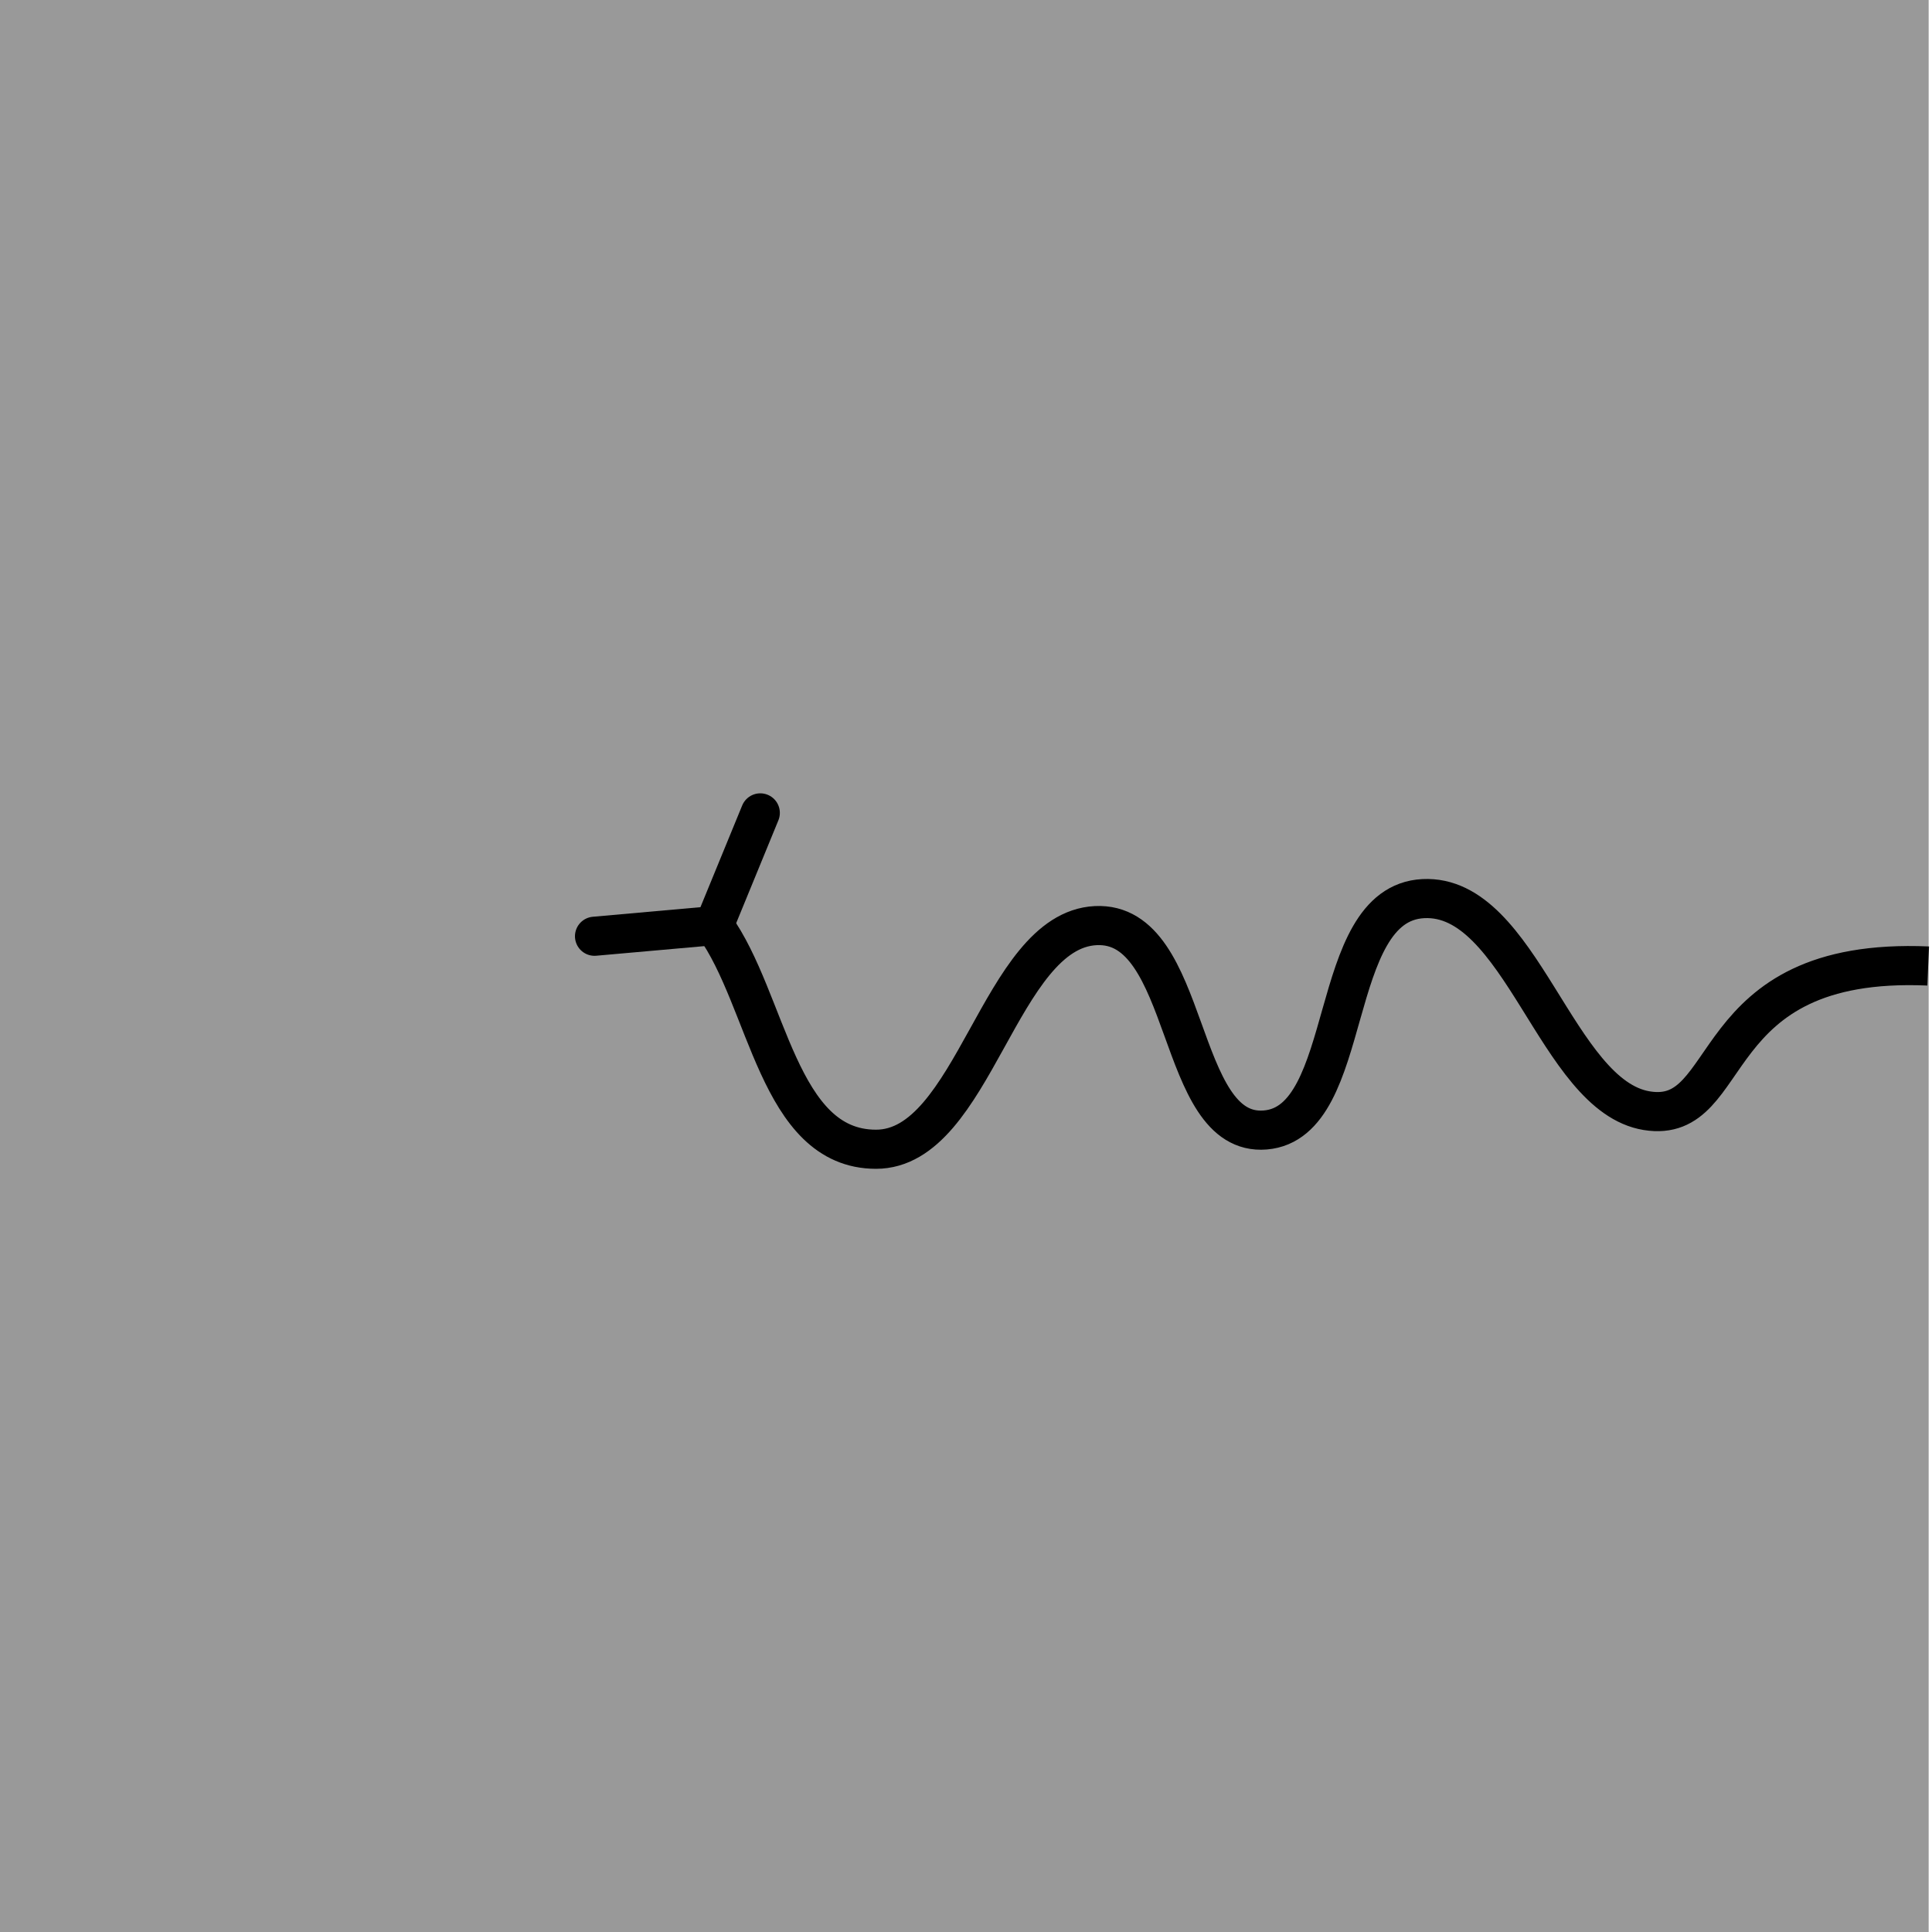 <!-- Created with Inkscape (http://www.inkscape.org/) -->
<svg width="40mm" height="40mm" version="1.1" viewBox="0 0 40 40" xmlns="http://www.w3.org/2000/svg">
 <g transform="translate(-107.54 -241.74)">
  <g transform="matrix(1 0 0 1 .238 0)">
   <rect transform="scale(1,-1)" x="107.25" y="-281.74" width="39.983" height="40" fill="#9990"/>
   <g transform="translate(-.017)" fill="none" stroke="#000" stroke-width=".81">
    <path d="m147.24 261.74c-4.713-0.204-3.944 3.3-5.825 2.996-1.881-0.304-2.601-4.493-4.628-4.391-2.027 0.102-1.395 4.635-3.272 4.79-1.876 0.154-1.516-4.33-3.511-4.231-1.995 0.099-2.515 4.63-4.548 4.63-2.034 0-2.234-3.087-3.351-4.63"/>
    <path d="m123.06 258.57-0.958 2.334-2.474 0.22" stroke-linecap="round"/>
   </g>
  </g>
  <path d="m124.4 30.849s4.372-0.608 6.529-1.906c2.518-1.516 3.99-5.47 3.99-5.47" display="none" fill="none" stroke="#000" stroke-width=".265px"/>
  <path d="m131.01 80.02s-3.99-1.889-5.659-3.773c-1.949-2.2-2.169-6.414-2.169-6.414" display="none" fill="none" stroke="#000" stroke-width=".265px"/>
 </g>
</svg>
